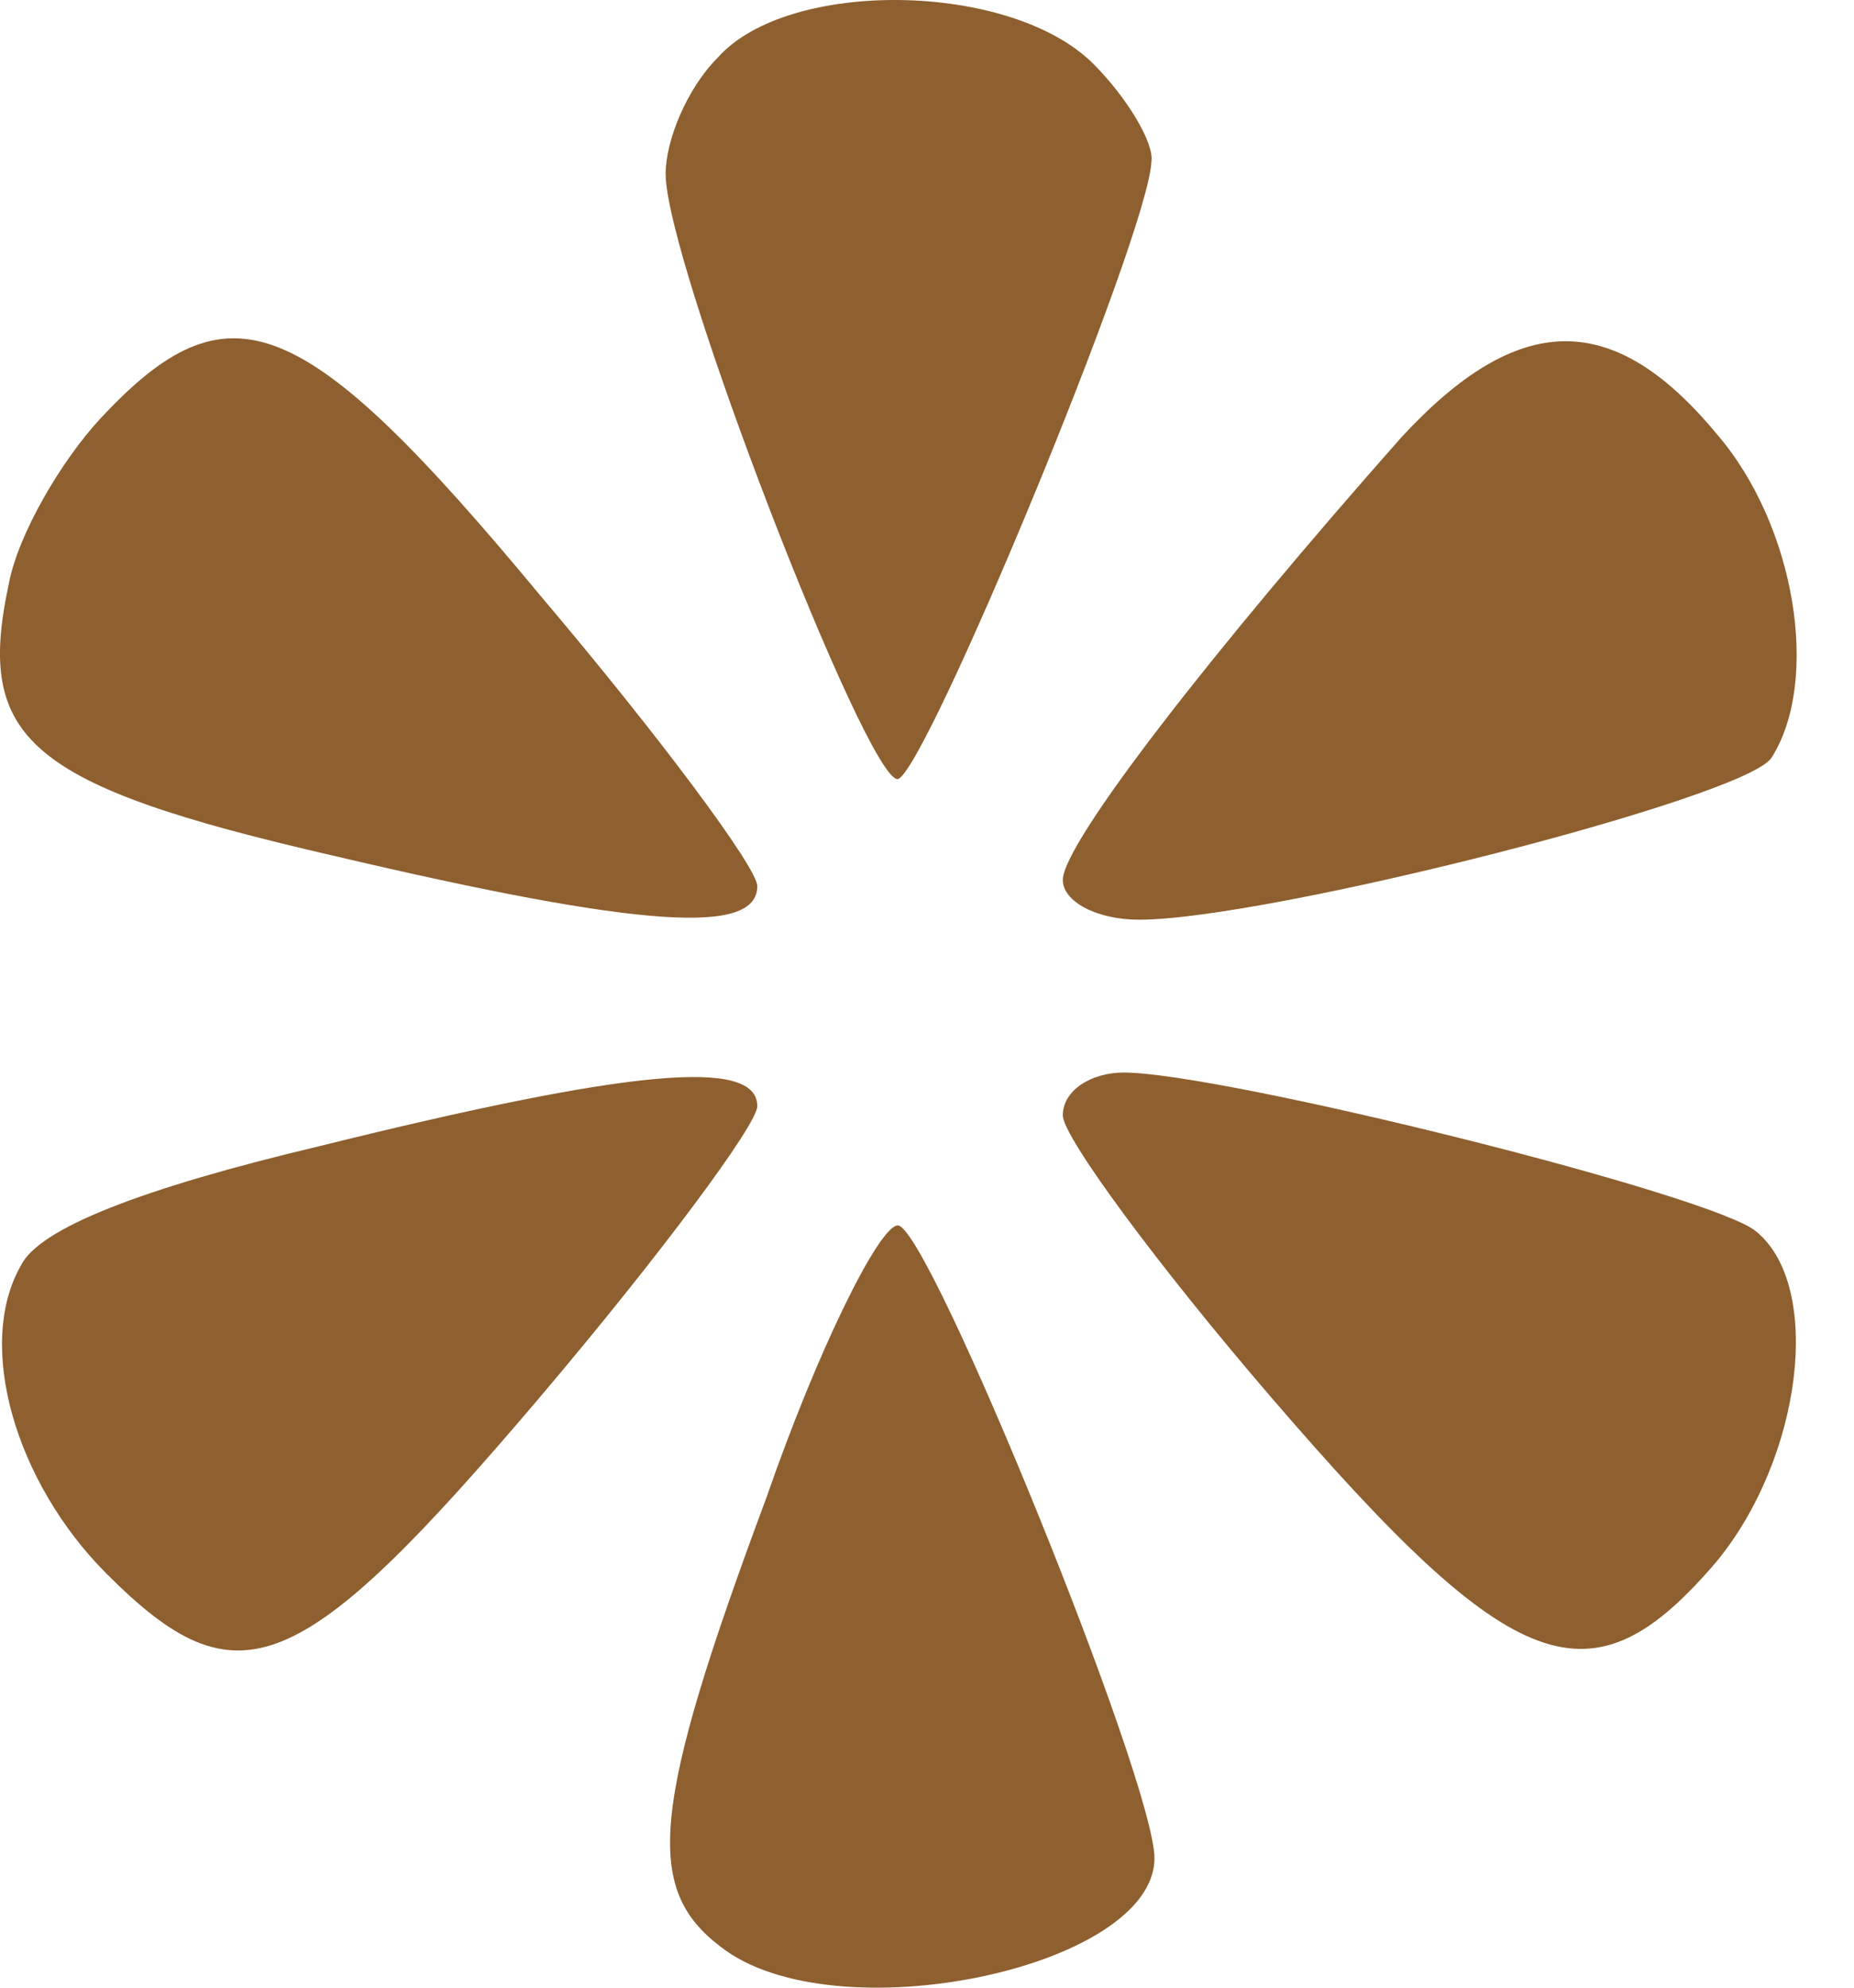 <svg width="28" height="30" viewBox="0 0 28 30" fill="none" xmlns="http://www.w3.org/2000/svg">
<path d="M10.838 0.872C10.376 1.333 10.053 2.117 10.053 2.625C10.053 3.963 13.098 11.805 13.559 11.759C13.975 11.667 17.343 3.547 17.389 2.44C17.435 2.163 17.02 1.471 16.512 0.964C15.266 -0.282 11.899 -0.328 10.838 0.872Z" fill="#8E5F2F"/>
<path d="M1.518 6.315C0.919 6.961 0.273 8.068 0.134 8.807C-0.373 11.159 0.411 11.851 5.025 12.913C9.73 14.02 11.437 14.112 11.437 13.374C11.437 13.097 9.961 11.113 8.162 8.991C4.563 4.655 3.456 4.239 1.518 6.315Z" fill="#8E5F2F"/>
<path d="M21.172 6.592C18.311 9.822 16.051 12.728 16.051 13.282C16.051 13.605 16.558 13.881 17.204 13.881C19.142 13.881 26.385 12.036 26.754 11.436C27.492 10.283 27.123 7.93 25.923 6.546C24.355 4.655 22.925 4.701 21.172 6.592Z" fill="#8E5F2F"/>
<path d="M4.84 17.295C2.118 17.941 0.596 18.541 0.319 19.095C-0.373 20.294 0.227 22.37 1.611 23.754C3.594 25.738 4.517 25.369 8.162 21.078C9.961 18.956 11.437 16.972 11.437 16.696C11.437 15.957 9.5 16.142 4.84 17.295Z" fill="#8E5F2F"/>
<path d="M16.051 16.834C16.051 17.157 17.481 19.095 19.188 21.078C22.878 25.369 24.032 25.784 25.923 23.57C27.215 22.001 27.538 19.418 26.523 18.587C25.877 18.034 18.45 16.188 16.973 16.188C16.466 16.188 16.051 16.465 16.051 16.834Z" fill="#8E5F2F"/>
<path d="M11.576 22.601C9.822 27.306 9.73 28.506 10.884 29.383C12.591 30.72 17.435 29.705 17.435 28.045C17.435 26.891 14.021 18.495 13.559 18.495C13.283 18.495 12.36 20.34 11.576 22.601Z" fill="#8E5F2F"/>
</svg>
